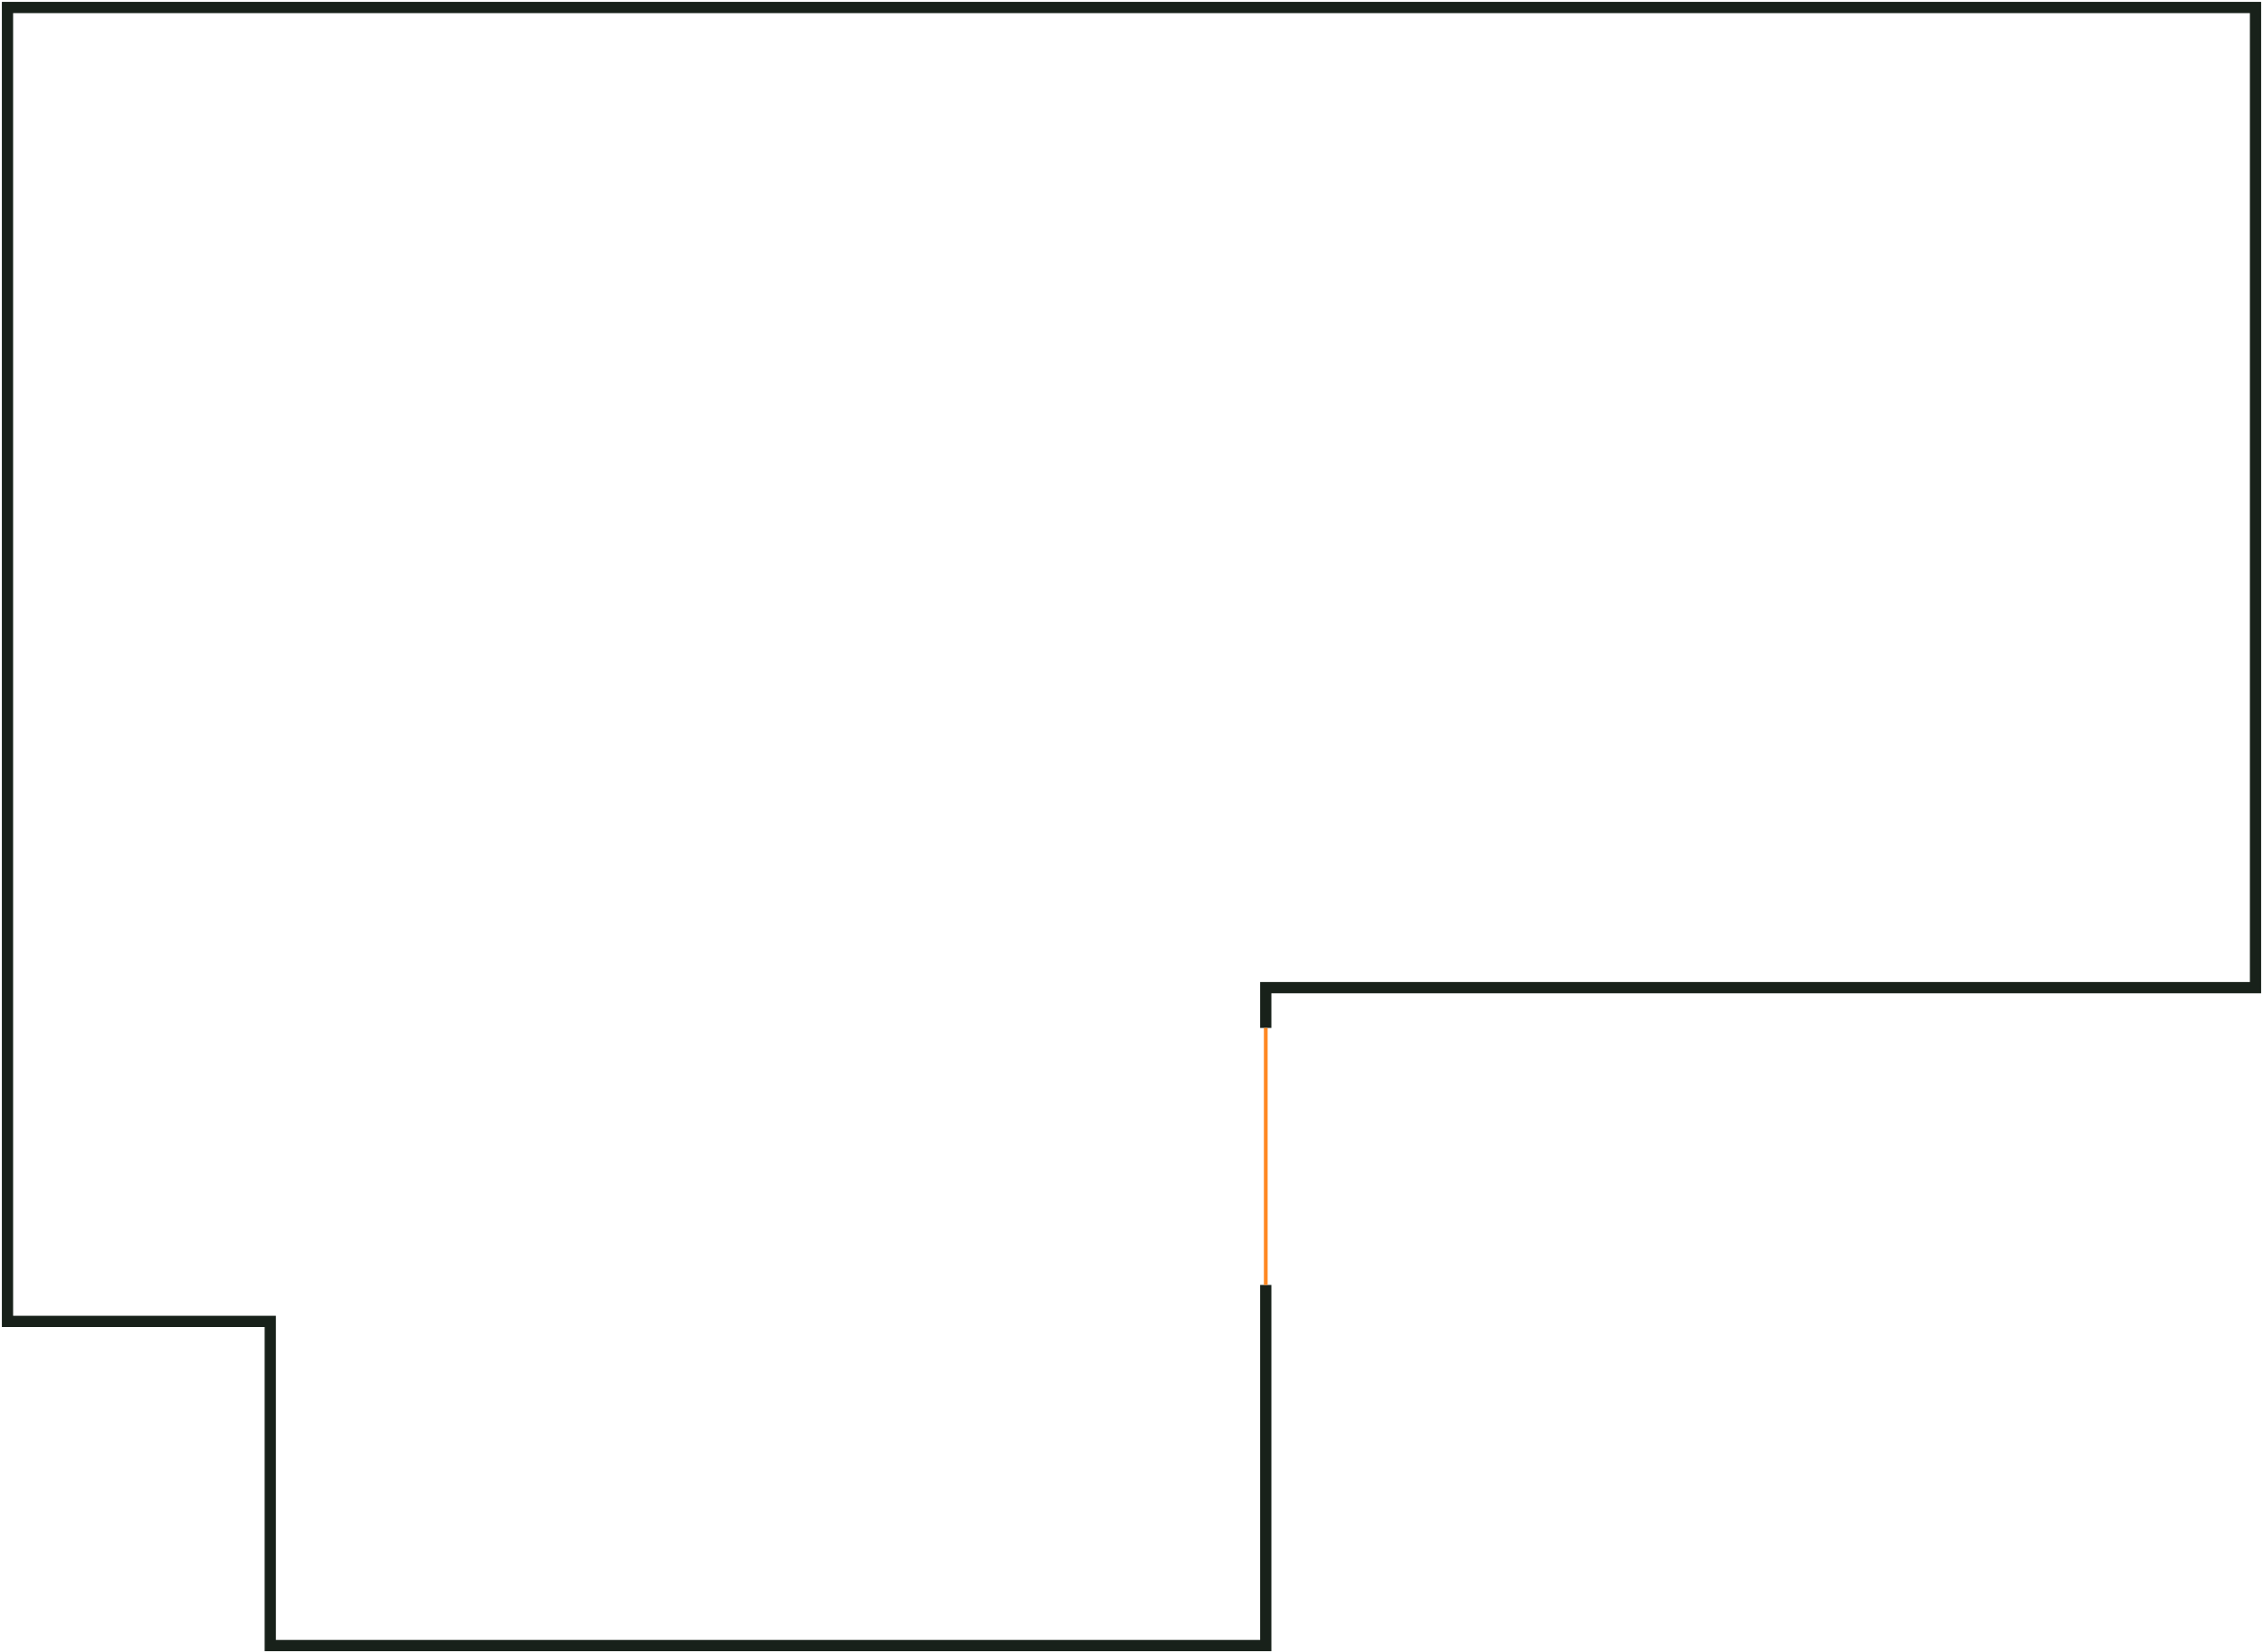 <svg width="604" height="441" viewBox="0 0 604 441" fill="none" xmlns="http://www.w3.org/2000/svg">
<path d="M337.836 274.355V263.604H602V2H2V352.683H72.136V439.201H337.836V352.683V342.956" stroke="#18211A" stroke-width="3"/>
<path d="M337.836 342.956V274.355" stroke="#FF8822"/>
</svg>
